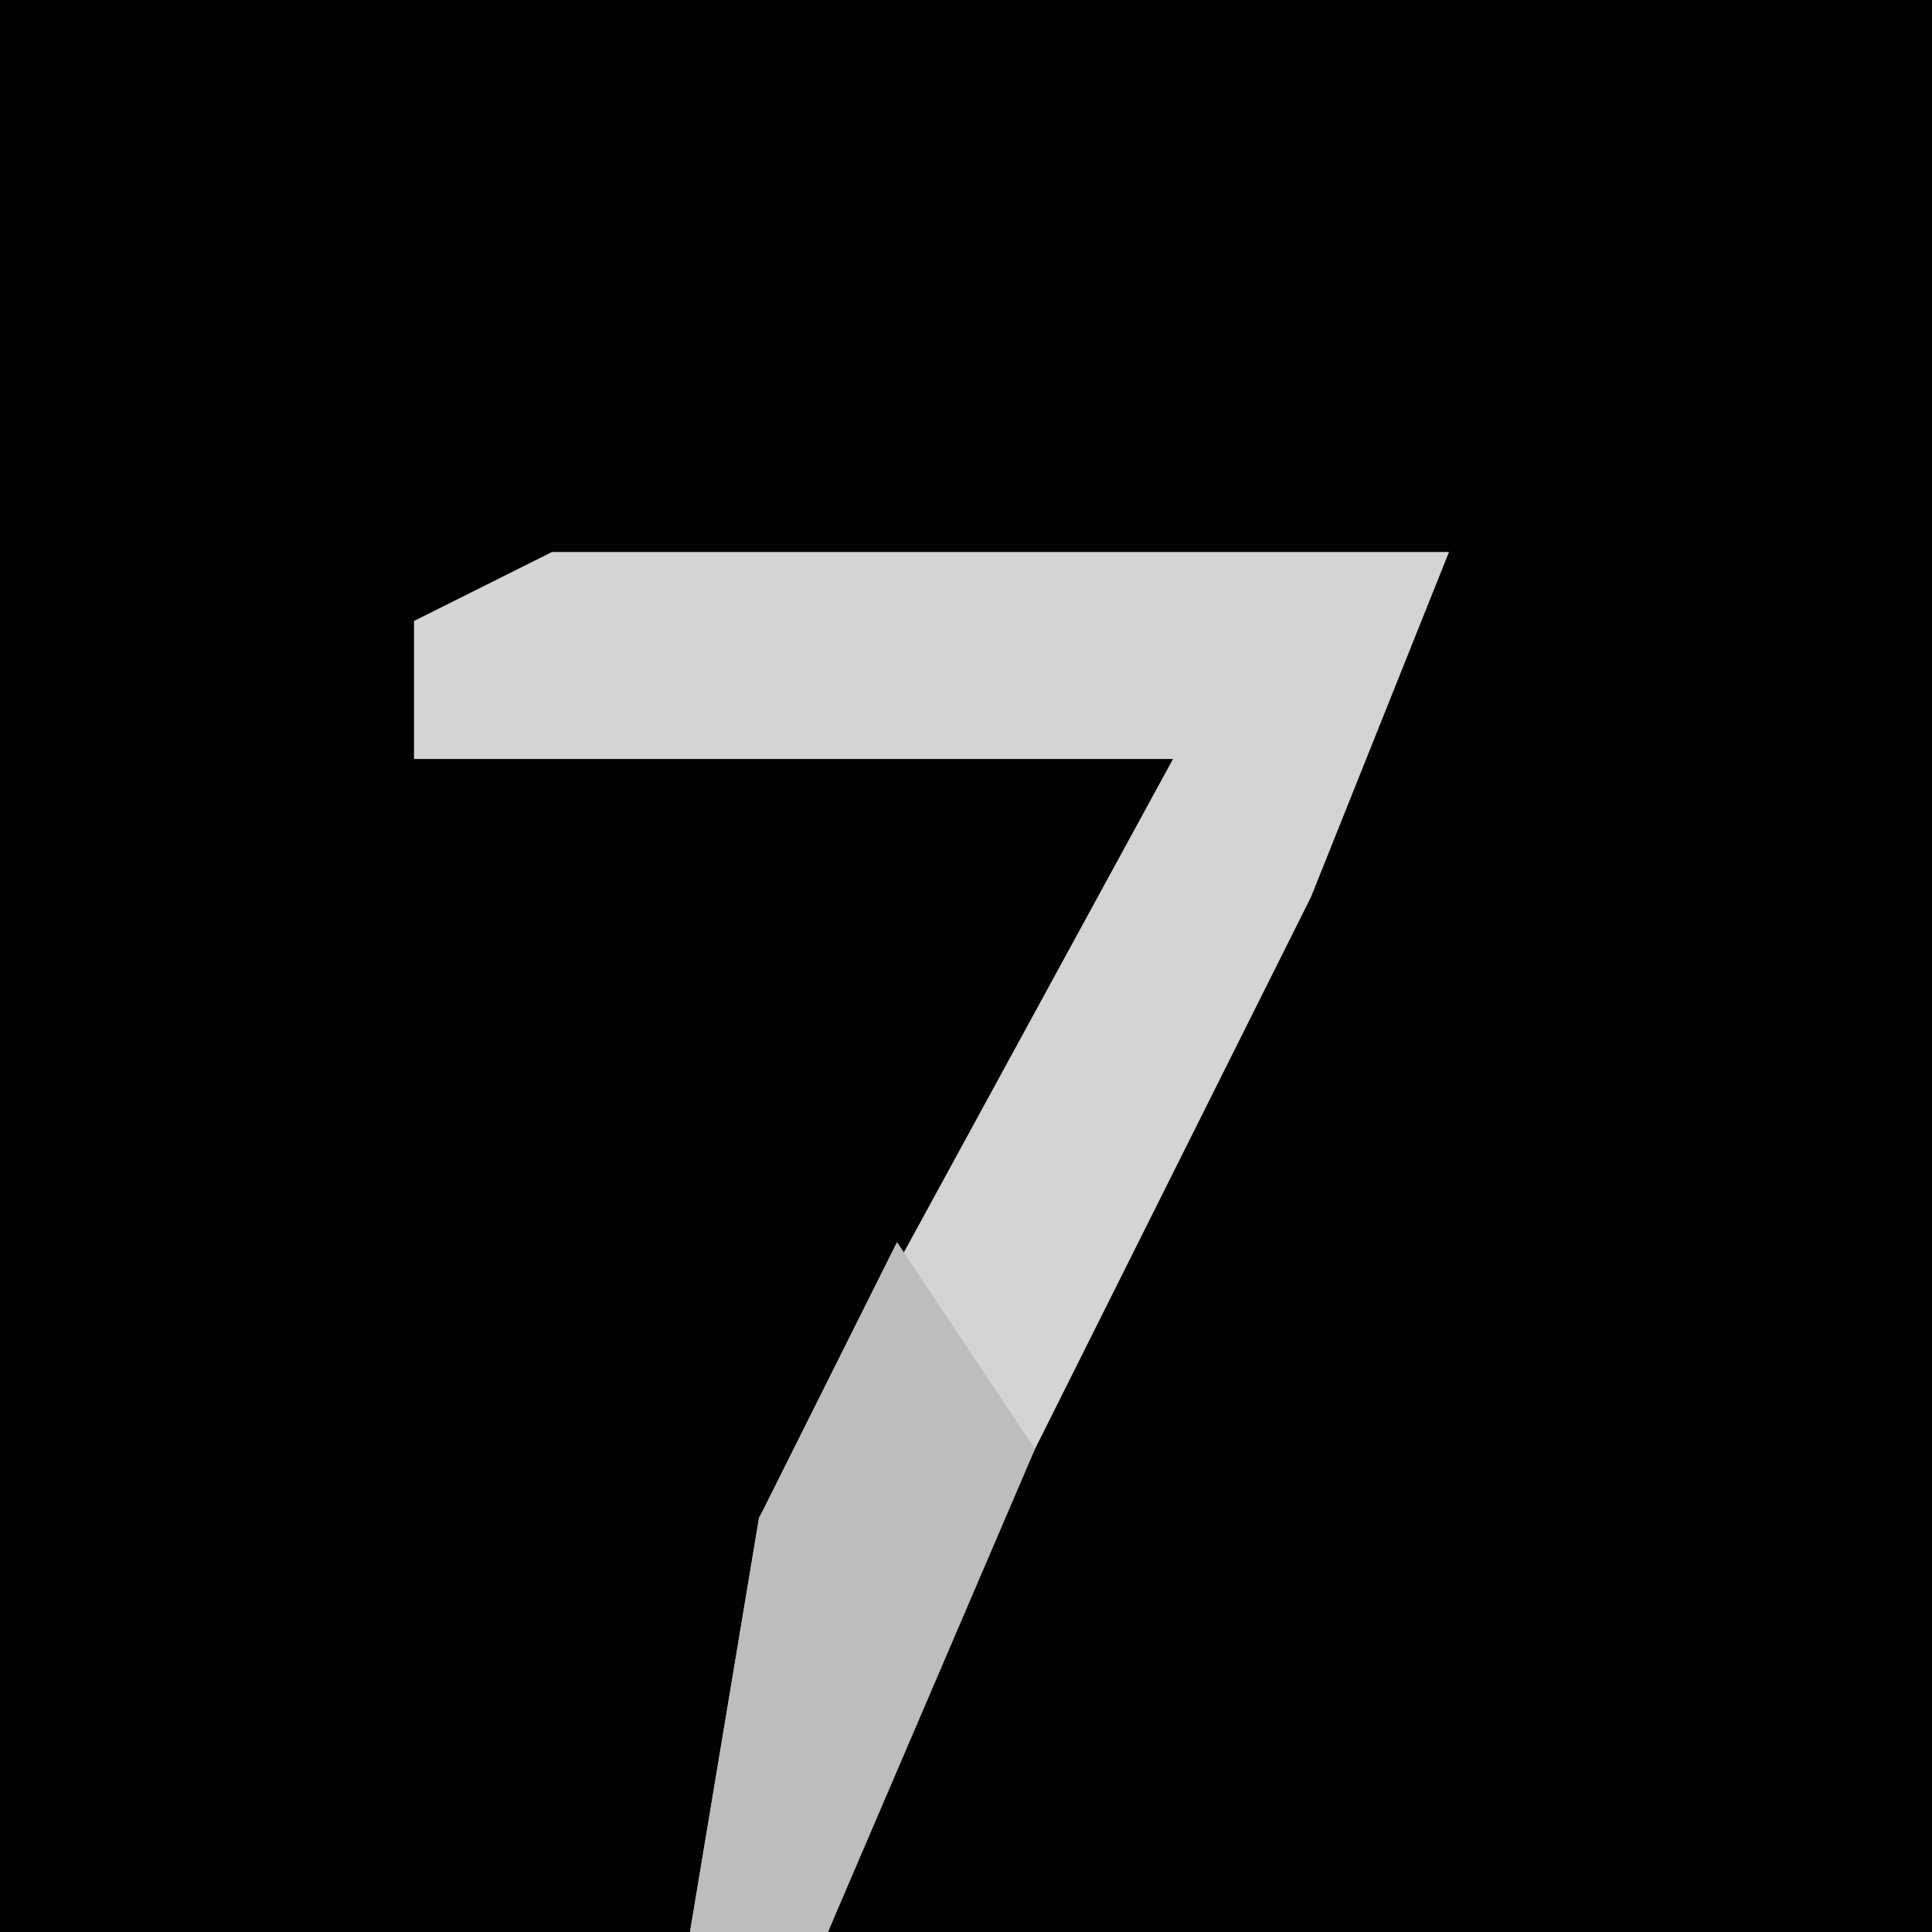 <?xml version="1.0" encoding="UTF-8"?>
<svg version="1.1" xmlns="http://www.w3.org/2000/svg" width="28" height="28">
<path d="M0,0 L28,0 L28,28 L0,28 Z " fill="#020202" transform="translate(0,0)"/>
<path d="M0,0 L13,0 L11,5 L6,15 L4,20 L2,20 L3,14 L9,3 L-2,3 L-2,1 Z " fill="#D4D4D4" transform="translate(8,8)"/>
<path d="M0,0 L2,3 L-1,10 L-3,10 L-2,4 Z " fill="#BDBDBD" transform="translate(13,18)"/>
</svg>
